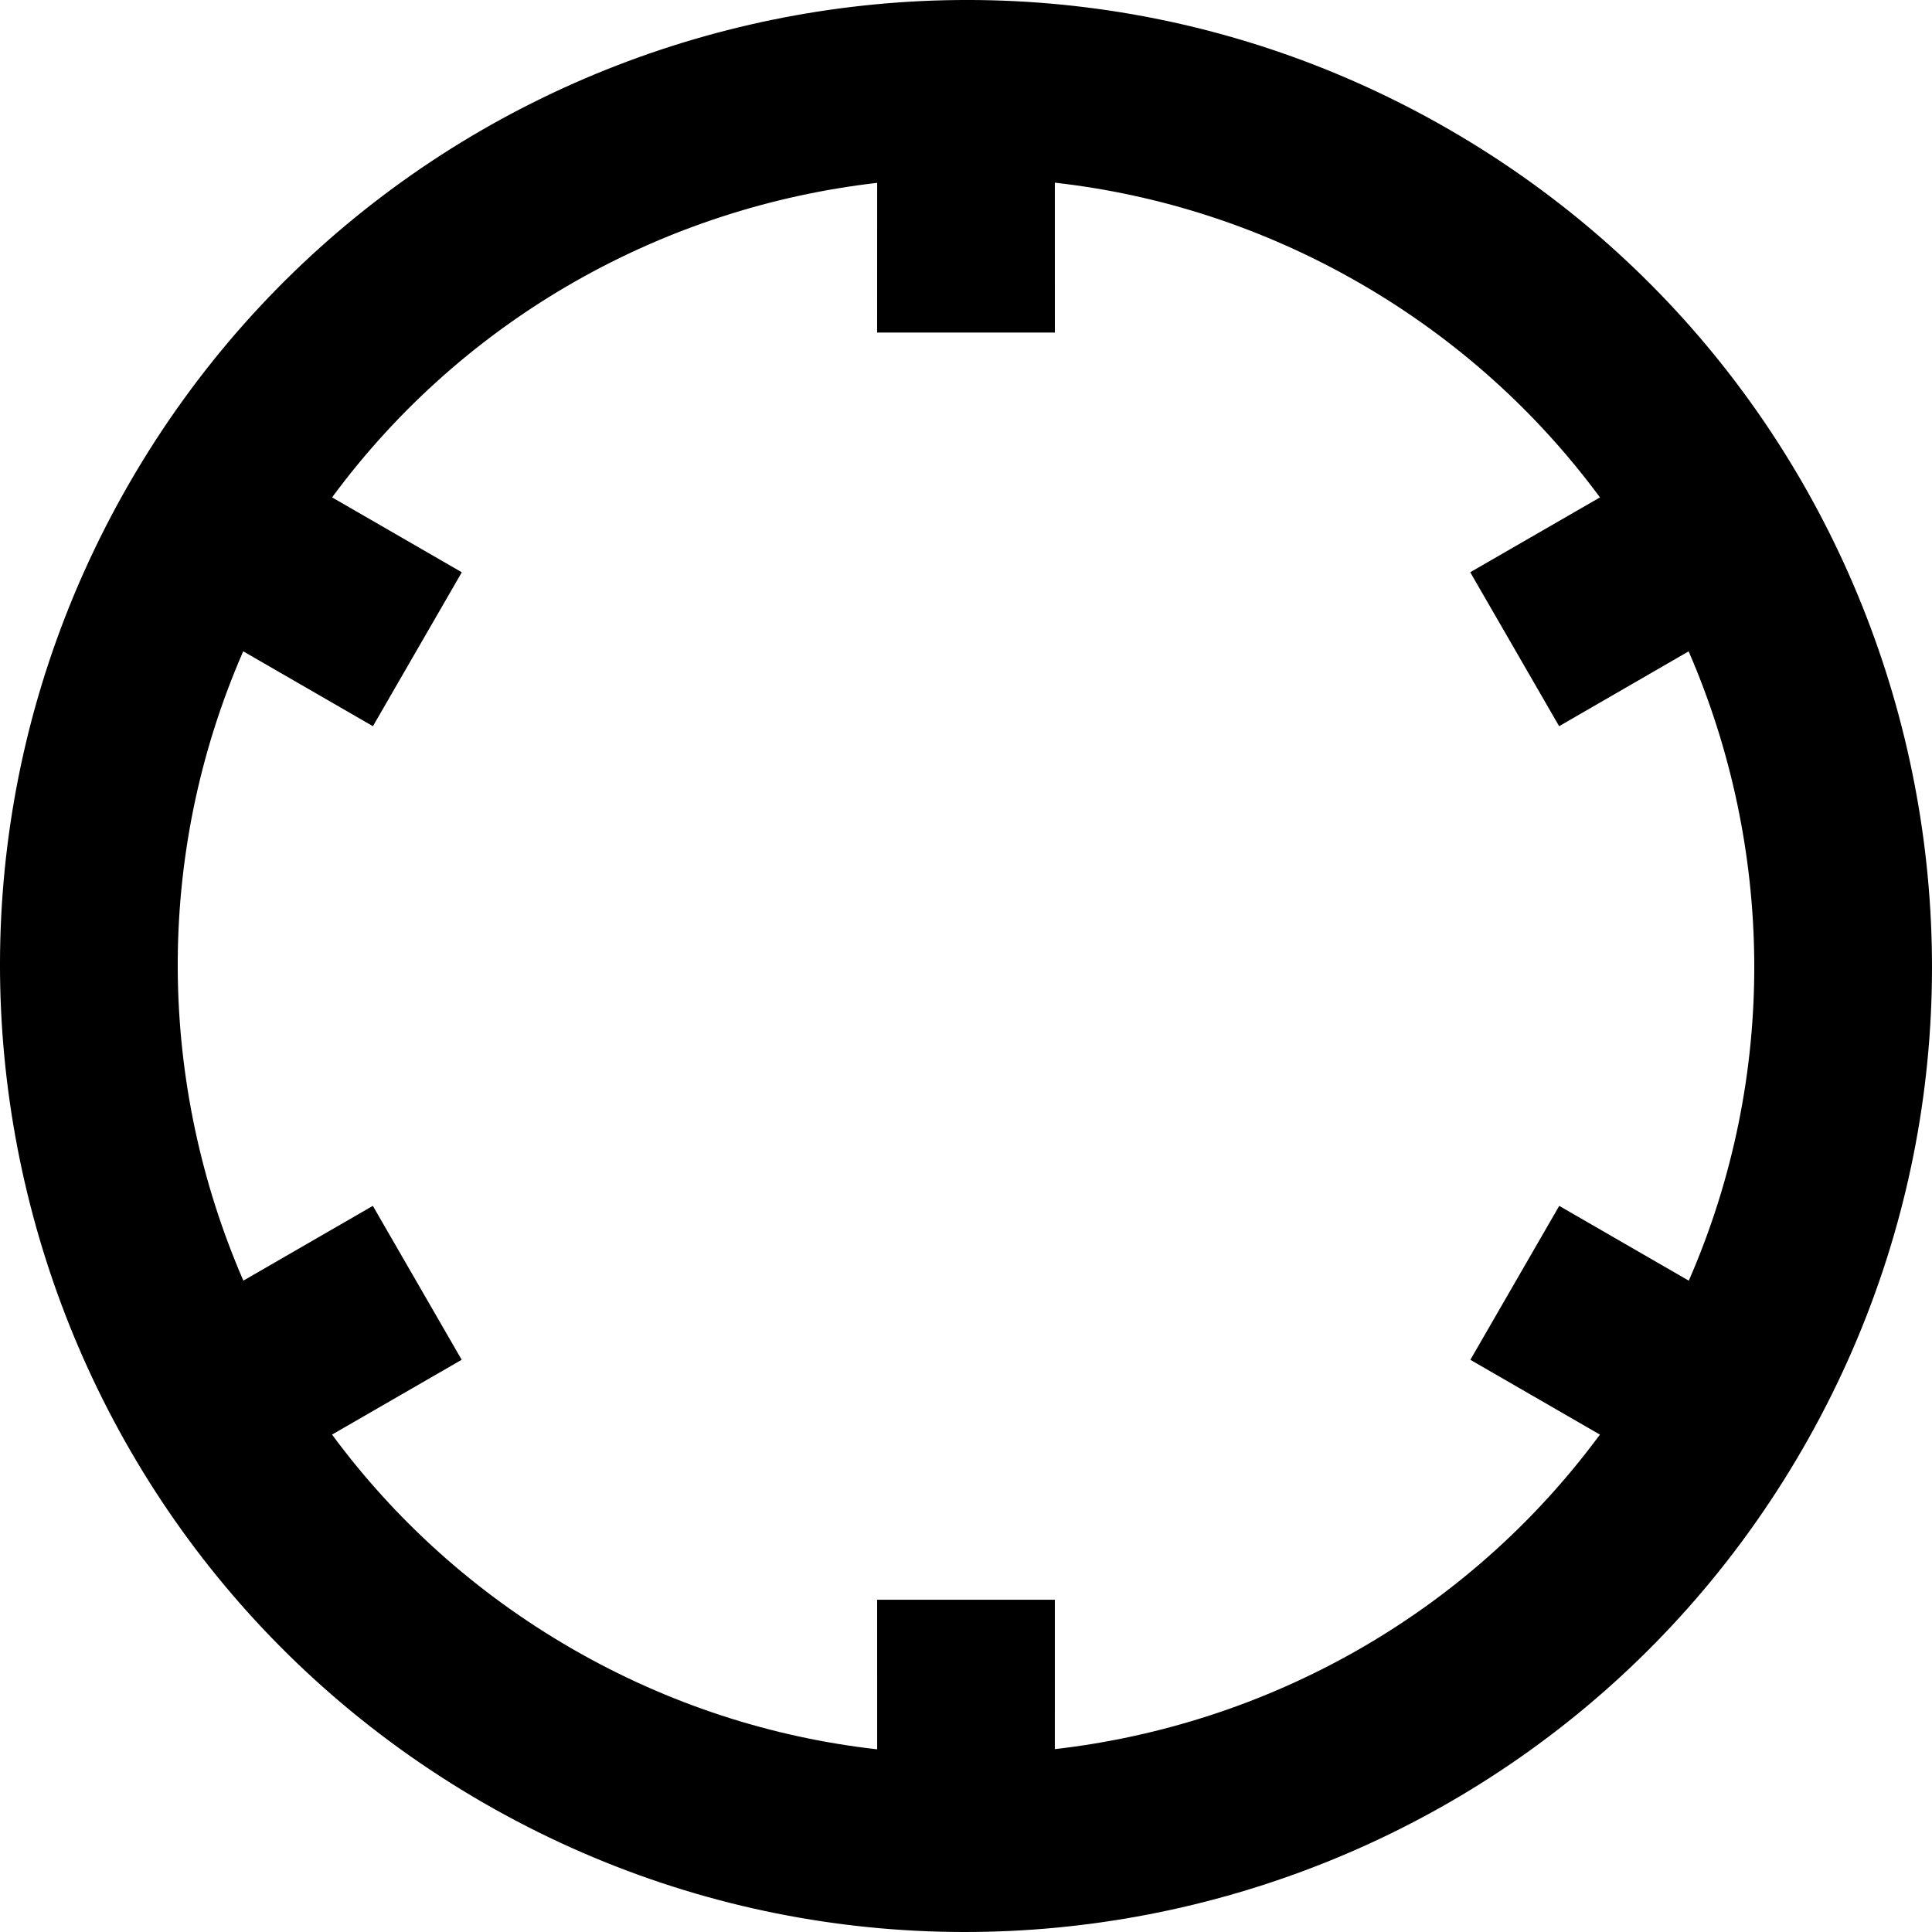 <svg xmlns="http://www.w3.org/2000/svg" xml:space="preserve" style="fill-rule:evenodd;clip-rule:evenodd;stroke-linejoin:round;stroke-miterlimit:2" viewBox="0 0 732 732"><path d="M548.997 49.039C723.939 150.042 783.963 374.053 682.96 548.996 581.957 723.938 357.946 783.962 183.003 682.959 8.061 581.956-51.963 357.944 49.04 183.002 150.043 8.06 374.055-51.964 548.997 49.039ZM332.343 69.28c-80.355 9.207-156.063 50.76-206.522 119.17l49.149 28.377-33.672 58.32-49.148-28.375C58.133 324.676 60 411.017 92.206 485.21l49.058-28.333 33.66 58.314-49.12 28.35c23.664 32.072 54.163 59.903 90.87 81.096 36.709 21.193 76.06 33.691 115.668 38.149l-.011-56.663 67.331-.007-.005 56.6c80.356-9.206 156.063-50.758 206.522-119.17l-49.089-28.342 33.672-58.32 49.089 28.341c34.017-77.905 32.148-164.246-.056-238.44l-49.07 28.354-33.68-58.326 49.152-28.358c-23.665-32.073-54.163-59.903-90.871-81.097-36.708-21.193-76.06-33.69-115.668-38.148l.014 56.796-67.351-.004.022-56.723Z"/></svg>